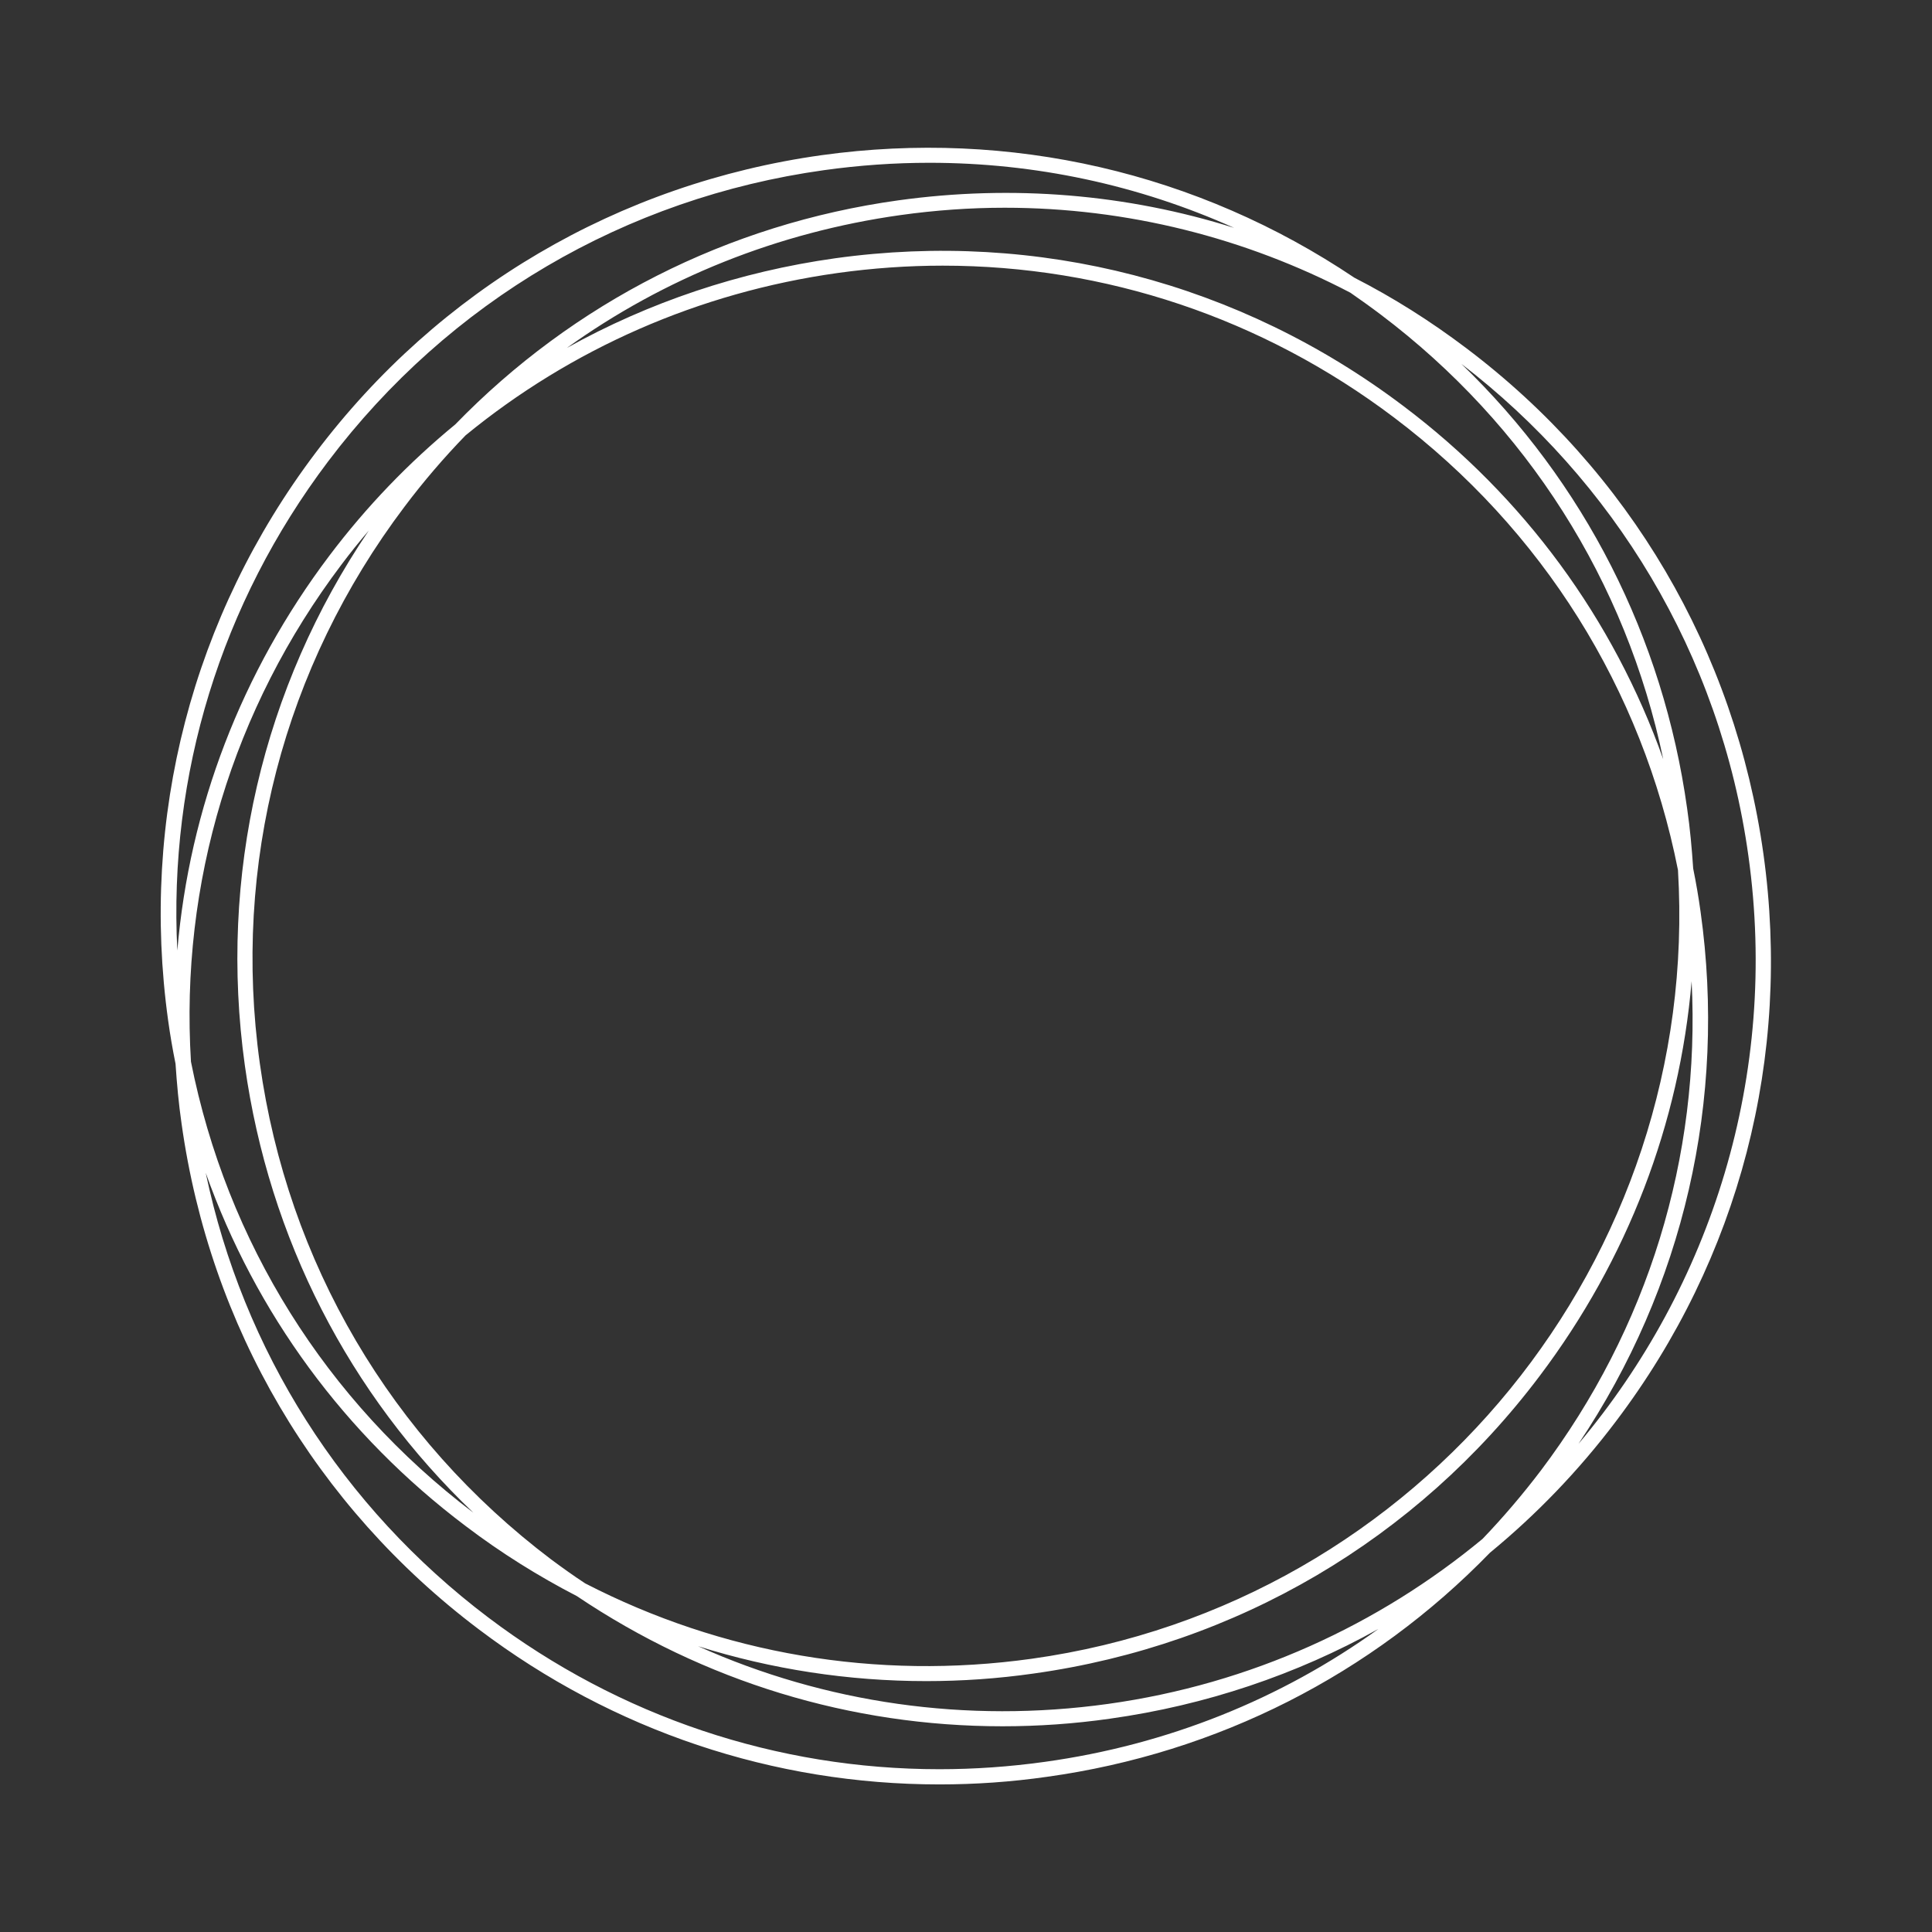 <?xml version="1.0" encoding="utf-8"?>
<!-- Generator: Adobe Illustrator 23.0.6, SVG Export Plug-In . SVG Version: 6.00 Build 0)  -->
<svg version="1.1" id="Circle_Wire_Frame_Craft_Pattern"
	 xmlns="http://www.w3.org/2000/svg" xmlns:xlink="http://www.w3.org/1999/xlink" x="0px" y="0px" viewBox="0 0 864 864"
	 style="fill: white" xml:space="preserve">
<rect x="0" y="0" width="864" height="864" fill="#333333" stroke="none"/>
<path d="M788.6,381.8c-12.7-90.7-59.9-171.1-133-226.2c-15.9-12-32.5-22.5-49.9-31.4c-70.1-47.1-154-66.5-238.3-54.8
	c-90.7,12.7-171.1,59.9-226.2,133c-55.2,73.1-78.6,163.3-66,254c0.9,6.5,2,12.9,3.3,19.3c0.6,8.9,1.4,17.9,2.7,26.8
	c12.7,90.7,59.9,171.1,133,226.2c60.1,45.4,131.8,69.3,205.9,69.3c16,0,32-1.1,48.1-3.4c76.3-10.6,145.3-45.8,198.1-100.2
	c20.8-17.1,39.7-36.7,56.3-58.7C777.9,562.7,801.3,472.5,788.6,381.8z M617.5,140.7c65.4,49.4,109.7,119.3,126.3,198.8
	c-22.2-62.5-62.1-117.2-116.3-158c-73.1-55.2-163.3-78.6-254-66c-42.8,6-83.4,19.7-120,40.1c43.6-31.3,94.4-51.7,149.1-59.4
	c15.7-2.2,31.3-3.3,46.7-3.3c55.1,0,107.9,13.6,154.6,38C608.5,134.1,613,137.3,617.5,140.7z M689.1,657.6
	c-8.2,10.8-16.9,21-26.1,30.6c-46.4,38.4-103.6,64.9-167.5,73.8c-63.3,8.8-126.4-0.3-183.3-25.8c32.8,10.3,67.2,15.6,102,15.6
	c16,0,32-1.1,48.1-3.4c90.7-12.7,171.1-59.9,226.2-133c39.4-52.2,62.6-113,68-176.6C760.5,517.5,737,594.1,689.1,657.6z M85.4,474.8
	C80.5,395,104,317,152.7,252.5c3.9-5.2,8-10.3,12.2-15.2c-47.6,70.3-67.2,154.5-55.4,239.2c10.8,77.2,46.6,147,102.2,200
	C145.7,626.5,101.4,555.4,85.4,474.8z M246.5,697.4c-71.6-54.1-117.9-132.9-130.3-221.8c-12.4-88.9,10.6-177.3,64.7-249
	c8.5-11.3,17.6-21.9,27.3-31.9c47.2-38.7,104.3-63.9,166.3-72.6c15.8-2.2,31.5-3.3,47.1-3.3c72.6,0,142.9,23.4,201.8,67.9
	c66.4,50.1,111,121.4,127,202.4C760.8,562.3,636,717.4,461.4,741.8c-69.5,9.7-138.6-2.2-199.7-33.7
	C256.5,704.7,251.5,701.1,246.5,697.4z M146.7,206.4c54.1-71.6,132.9-117.9,221.8-130.3c15.8-2.2,31.5-3.3,47.2-3.3
	c47.2,0,93.4,9.9,136.2,29.1c-47.9-15.1-99-19.4-150.2-12.3c-76.3,10.6-145.3,45.8-198.1,100.2c-20.8,17.1-39.7,36.7-56.3,58.7
	c-39.4,52.2-62.6,113-68,176.6C75.3,346.5,98.8,269.9,146.7,206.4z M467.3,787.9c-15.8,2.2-31.5,3.3-47.2,3.3
	c-72.6,0-142.9-23.4-201.8-67.9C153,673.9,108.7,604,92,524.5c22.2,62.5,62.1,117.2,116.3,158c15.8,12,32.5,22.4,49.7,31.3
	c56.8,38.2,122.5,58.2,190.3,58.2c16,0,32-1.1,48.1-3.4c42.8-6,83.4-19.7,120-40.1C572.8,759.9,522,780.3,467.3,787.9z M705.9,645.7
	c47-70.1,66.4-153.8,54.6-238c-0.9-6.5-2-12.9-3.3-19.3c-0.6-8.9-1.4-17.9-2.7-26.8c-10.7-76.7-46.1-146-101-198.9
	c67.6,51.9,115.8,129.2,128.4,220.1C795.6,480.9,765.2,575.3,705.9,645.7z"/>
</svg>
